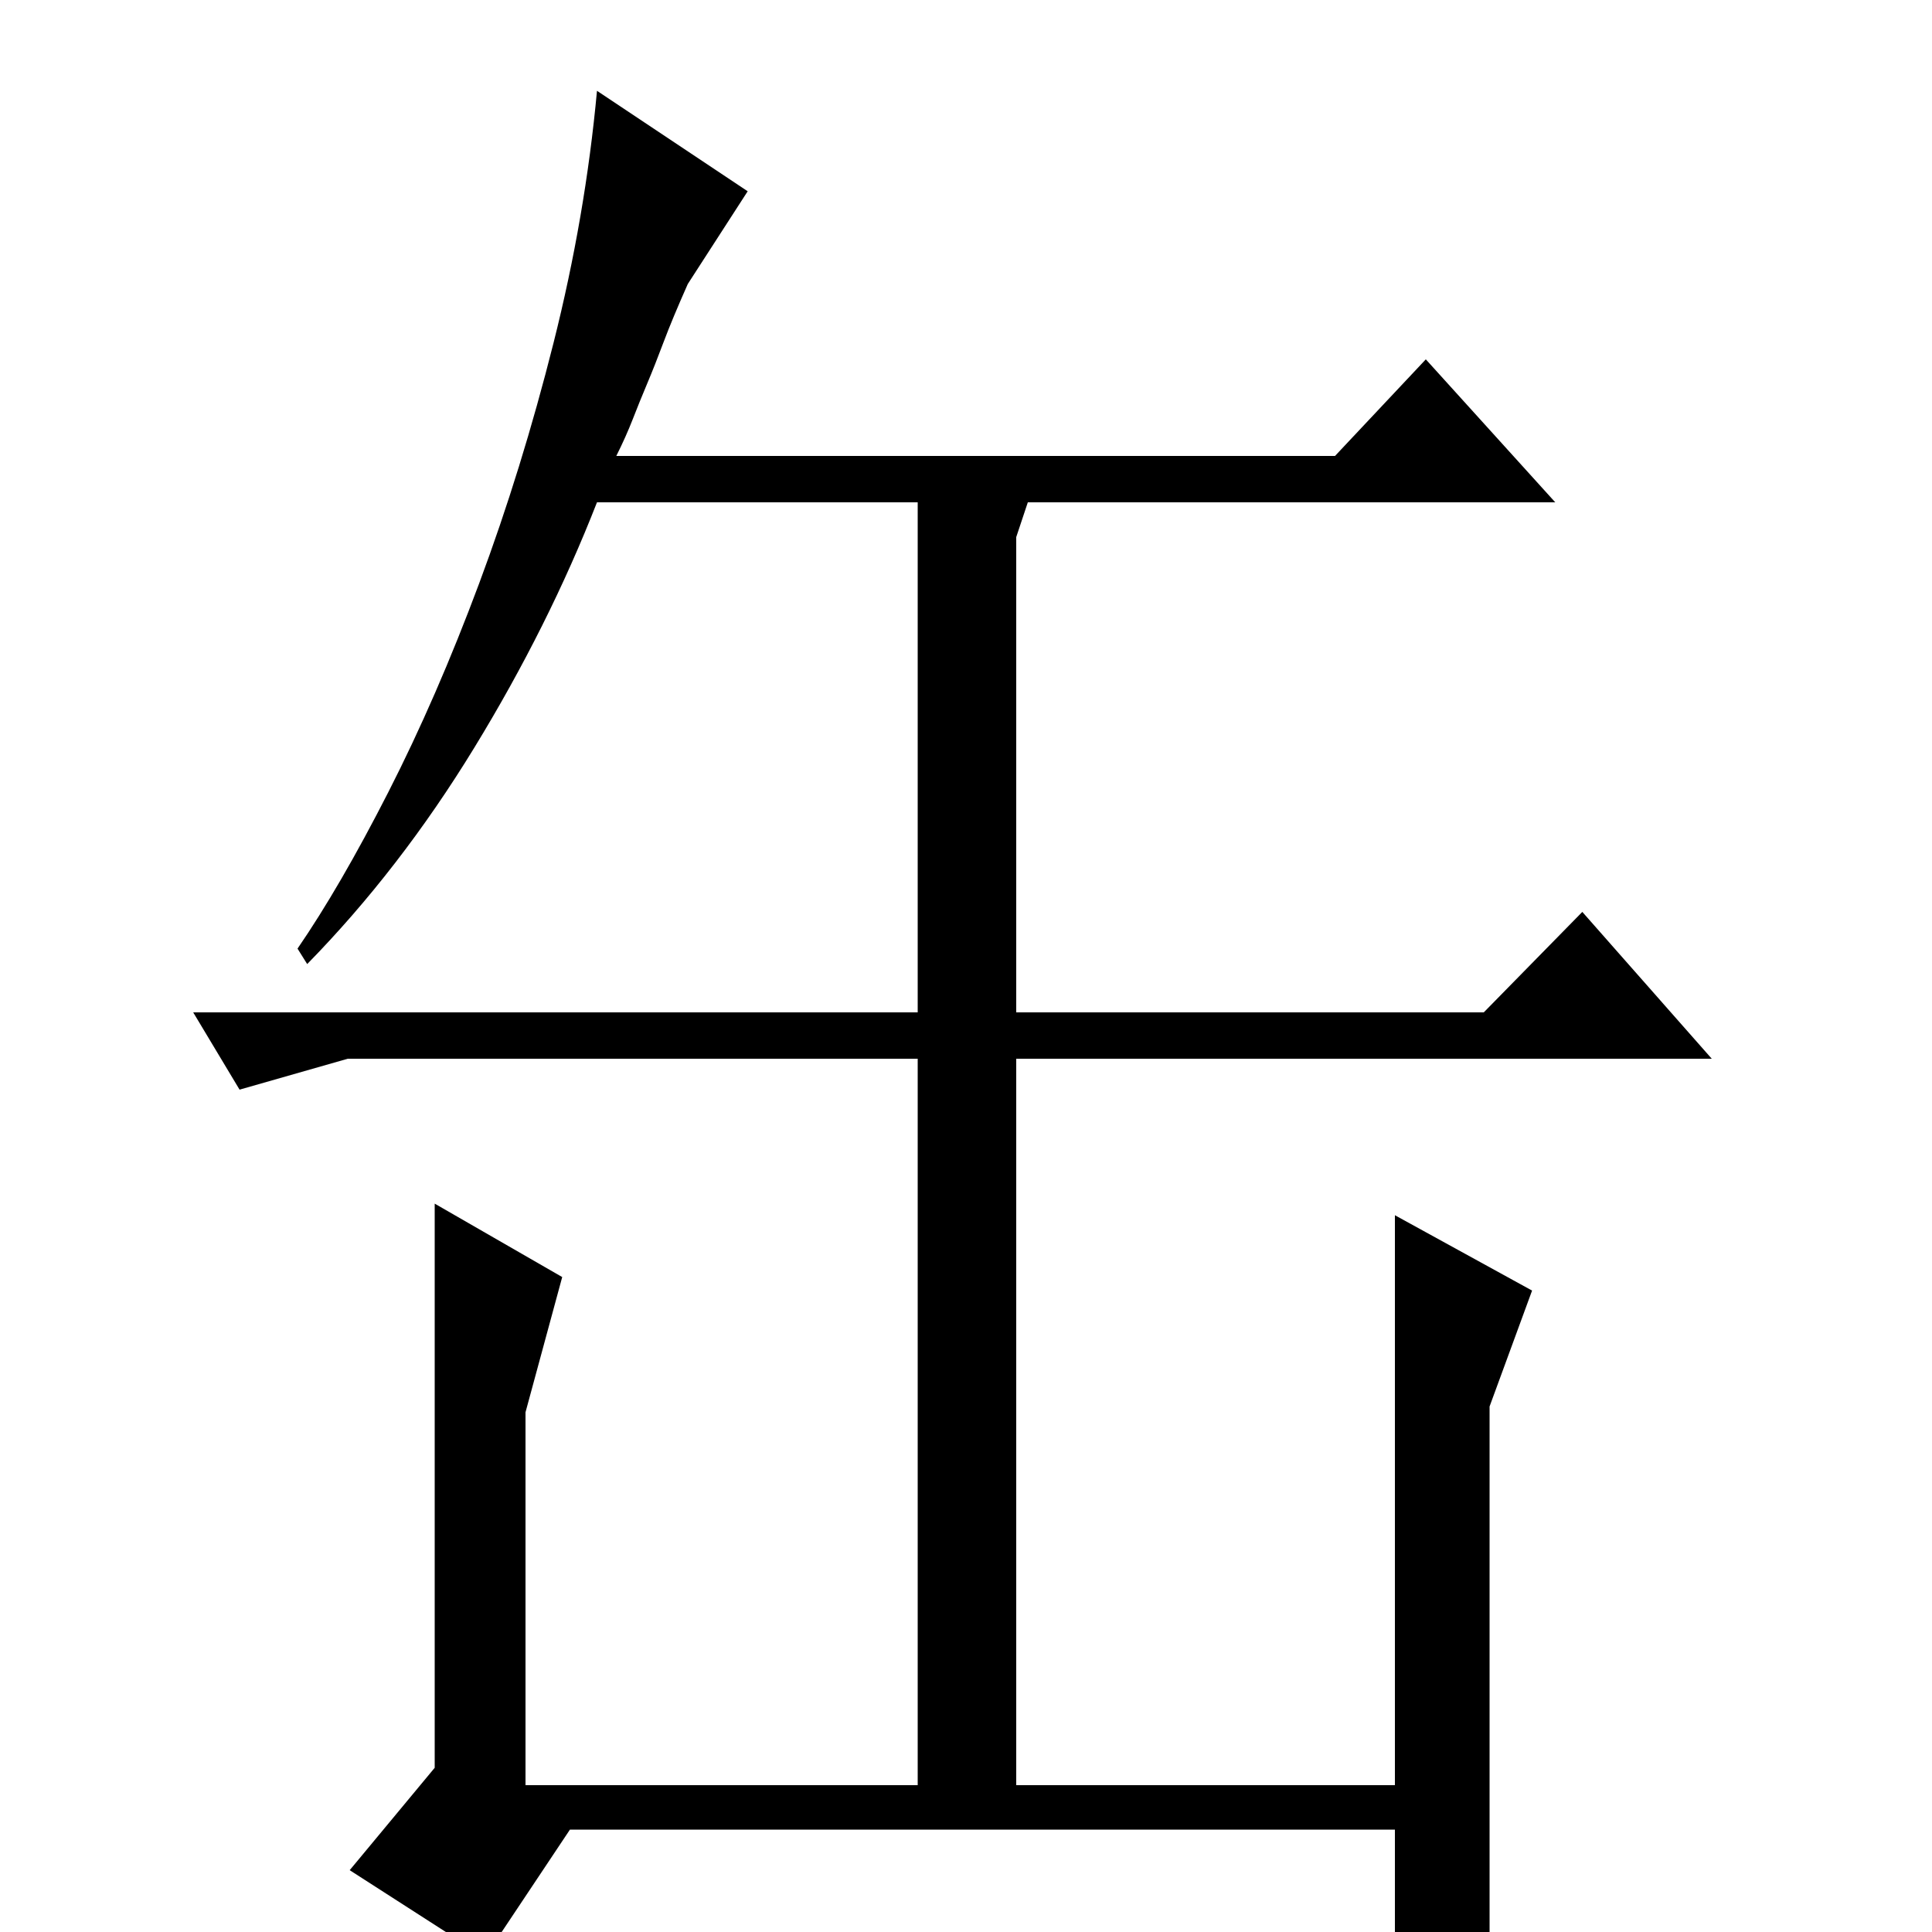 <?xml version="1.0" standalone="no"?>
<!DOCTYPE svg PUBLIC "-//W3C//DTD SVG 1.1//EN" "http://www.w3.org/Graphics/SVG/1.1/DTD/svg11.dtd" >
<svg xmlns="http://www.w3.org/2000/svg" xmlns:xlink="http://www.w3.org/1999/xlink" version="1.1" viewBox="0 -200 1000 1000">
  <g transform="matrix(1 0 0 -1 0 800)">
   <path fill="currentColor"
d="M387 901l-31 -48q-8 -18 -12.5 -30t-8.5 -21.5t-7.5 -18.5t-8.5 -19h372l47 50l67 -74h-273l-6 -18v-246h242l51 52l67 -76h-360v-376h196v295l71 -39l-22 -60v-273q-6 -13 -17.5 -20t-31.5 -10v84h-427l-44 -66l-70 45l44 53v292l66 -38l-19 -70v-193h203v376h-295
l-56 -16l-24 40h375v264h-166q-25 -64 -63.5 -127t-86.5 -112l-5 8q22 32 47 81t47 108t38.5 124.5t22.5 130.5z" />
  </g>

</svg>
